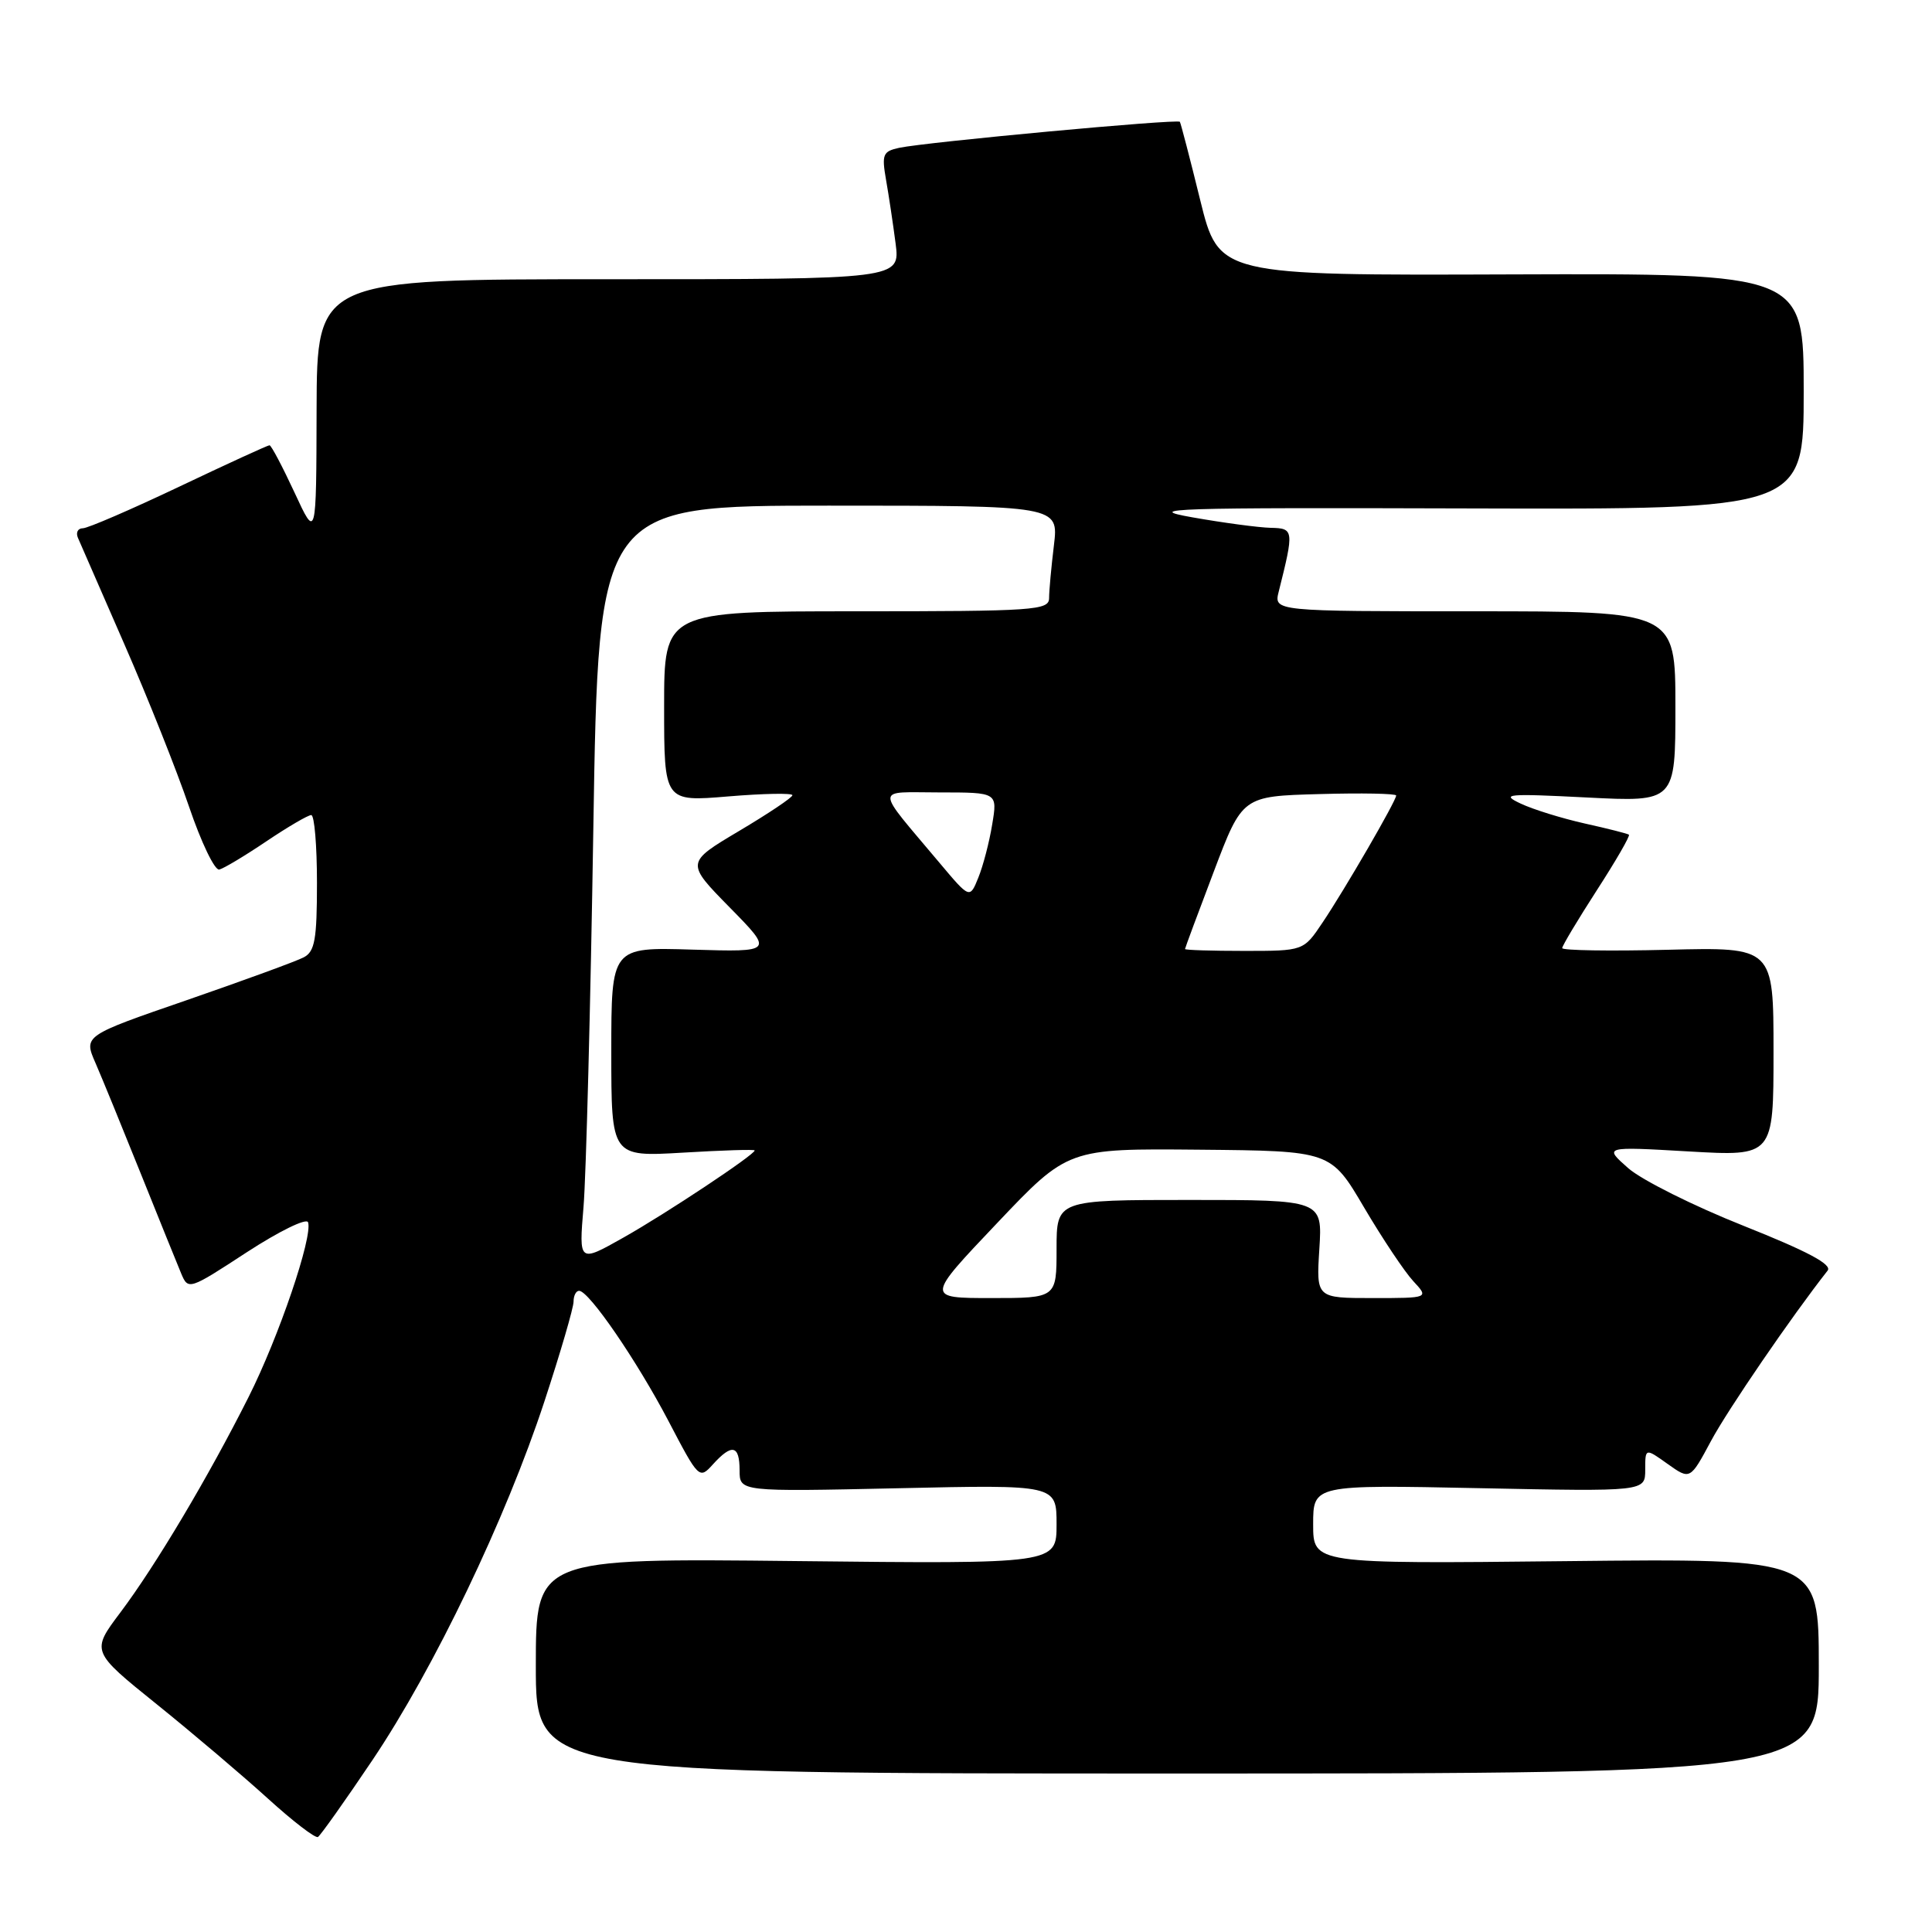 <?xml version="1.0" encoding="UTF-8" standalone="no"?>
<!DOCTYPE svg PUBLIC "-//W3C//DTD SVG 1.1//EN" "http://www.w3.org/Graphics/SVG/1.1/DTD/svg11.dtd" >
<svg xmlns="http://www.w3.org/2000/svg" xmlns:xlink="http://www.w3.org/1999/xlink" version="1.1" viewBox="0 0 256 256">
 <g >
 <path fill="currentColor"
d=" M 49.36 233.21 C 57.53 221.05 67.02 201.26 72.13 185.72 C 74.26 179.24 76.00 173.28 76.00 172.47 C 76.00 171.66 76.34 171.02 76.75 171.04 C 78.09 171.11 84.39 180.31 88.57 188.28 C 92.59 195.97 92.66 196.04 94.47 194.03 C 96.99 191.25 98.00 191.48 98.00 194.83 C 98.00 197.66 98.00 197.66 119.00 197.20 C 140.00 196.73 140.00 196.73 140.00 201.98 C 140.00 207.23 140.00 207.23 105.50 206.85 C 71.00 206.47 71.00 206.47 71.00 220.73 C 71.00 235.00 71.00 235.00 156.00 235.00 C 241.00 235.00 241.00 235.00 241.00 220.75 C 241.00 206.50 241.00 206.50 207.50 206.86 C 174.00 207.22 174.00 207.22 174.00 201.98 C 174.00 196.74 174.00 196.74 196.00 197.19 C 218.00 197.64 218.00 197.64 218.00 194.75 C 218.00 191.86 218.00 191.86 220.97 193.98 C 223.95 196.10 223.95 196.10 226.72 190.93 C 228.95 186.77 237.45 174.36 242.17 168.36 C 242.80 167.55 239.50 165.80 231.04 162.43 C 224.42 159.80 217.54 156.36 215.75 154.79 C 212.50 151.92 212.50 151.92 223.75 152.57 C 235.00 153.22 235.00 153.22 235.00 139.36 C 235.00 125.50 235.00 125.50 221.00 125.85 C 213.30 126.04 207.00 125.94 207.00 125.63 C 207.00 125.32 209.07 121.87 211.59 117.96 C 214.12 114.05 216.03 110.74 215.84 110.60 C 215.66 110.46 213.03 109.79 210.00 109.12 C 206.97 108.44 203.15 107.26 201.50 106.48 C 198.79 105.21 199.65 105.13 210.25 105.67 C 222.00 106.27 222.00 106.27 222.00 93.64 C 222.00 81.00 222.00 81.00 195.39 81.00 C 168.78 81.00 168.78 81.00 169.44 78.38 C 171.48 70.25 171.45 70.00 168.38 69.94 C 166.79 69.90 162.12 69.28 158.00 68.55 C 151.30 67.37 155.22 67.25 194.75 67.37 C 239.00 67.50 239.00 67.50 239.00 51.86 C 239.00 36.23 239.00 36.23 200.25 36.36 C 161.50 36.50 161.50 36.50 159.03 26.50 C 157.68 21.00 156.46 16.34 156.34 16.14 C 156.08 15.73 122.75 18.82 119.13 19.59 C 116.99 20.05 116.82 20.47 117.40 23.80 C 117.76 25.83 118.33 29.64 118.67 32.25 C 119.28 37.00 119.28 37.00 80.64 37.00 C 42.00 37.00 42.00 37.00 41.95 54.25 C 41.91 71.50 41.91 71.50 39.02 65.25 C 37.42 61.81 35.94 59.00 35.71 59.00 C 35.48 59.00 30.09 61.47 23.72 64.50 C 17.36 67.52 11.62 70.00 10.97 70.00 C 10.32 70.00 10.03 70.56 10.32 71.25 C 10.62 71.94 13.39 78.30 16.49 85.39 C 19.59 92.48 23.44 102.15 25.05 106.89 C 26.66 111.63 28.46 115.38 29.06 115.22 C 29.66 115.07 32.48 113.38 35.31 111.47 C 38.15 109.56 40.82 108.00 41.24 108.00 C 41.66 108.00 42.00 112.03 42.00 116.96 C 42.00 124.49 41.72 126.08 40.25 126.85 C 39.29 127.36 32.33 129.90 24.79 132.51 C 11.07 137.24 11.07 137.24 12.66 140.87 C 13.53 142.87 16.22 149.45 18.65 155.50 C 21.08 161.55 23.49 167.51 24.01 168.75 C 24.94 170.96 25.05 170.93 32.70 165.93 C 36.97 163.15 40.62 161.36 40.82 161.96 C 41.46 163.88 36.94 177.17 32.93 185.13 C 27.64 195.65 20.63 207.44 15.95 213.66 C 12.07 218.82 12.07 218.82 20.79 225.84 C 25.58 229.70 32.20 235.32 35.50 238.32 C 38.80 241.32 41.78 243.61 42.13 243.41 C 42.47 243.20 45.73 238.61 49.36 233.21 Z  M 132.10 162.09 C 141.50 152.18 141.50 152.18 158.92 152.34 C 176.34 152.50 176.34 152.50 180.75 160.00 C 183.18 164.12 186.11 168.51 187.26 169.75 C 189.35 172.00 189.35 172.00 181.88 172.00 C 174.41 172.00 174.41 172.00 174.82 165.50 C 175.23 159.00 175.23 159.00 157.62 159.00 C 140.00 159.00 140.00 159.00 140.00 165.50 C 140.00 172.00 140.00 172.00 131.35 172.00 C 122.69 172.00 122.69 172.00 132.10 162.09 Z  M 77.32 159.91 C 77.66 155.83 78.25 133.26 78.62 109.75 C 79.30 67.00 79.30 67.00 109.79 67.00 C 140.28 67.00 140.28 67.00 139.65 72.25 C 139.30 75.14 139.01 78.29 139.01 79.25 C 139.00 80.87 137.12 81.00 113.50 81.00 C 88.00 81.00 88.00 81.00 88.00 93.62 C 88.00 106.24 88.00 106.24 96.50 105.53 C 101.17 105.14 105.00 105.07 105.00 105.37 C 105.00 105.67 101.82 107.80 97.93 110.11 C 90.87 114.31 90.87 114.31 96.68 120.23 C 102.50 126.15 102.50 126.15 91.75 125.83 C 81.00 125.50 81.00 125.50 81.00 139.40 C 81.00 153.29 81.00 153.29 90.50 152.73 C 95.72 152.42 100.00 152.28 100.00 152.44 C 100.00 153.00 88.27 160.80 82.60 163.99 C 76.70 167.32 76.70 167.32 77.32 159.91 Z  M 157.02 125.75 C 157.03 125.61 158.74 121.00 160.83 115.50 C 164.62 105.50 164.62 105.50 174.81 105.22 C 180.42 105.06 185.00 105.15 185.00 105.41 C 185.00 106.11 178.20 117.85 175.24 122.25 C 172.73 126.00 172.73 126.00 164.86 126.00 C 160.54 126.00 157.01 125.89 157.02 125.75 Z  M 124.50 114.34 C 115.81 103.99 115.81 105.00 124.52 105.00 C 132.18 105.00 132.18 105.00 131.47 109.25 C 131.09 111.59 130.26 114.76 129.63 116.30 C 128.50 119.10 128.50 119.10 124.50 114.34 Z "/>
</g>
</svg>